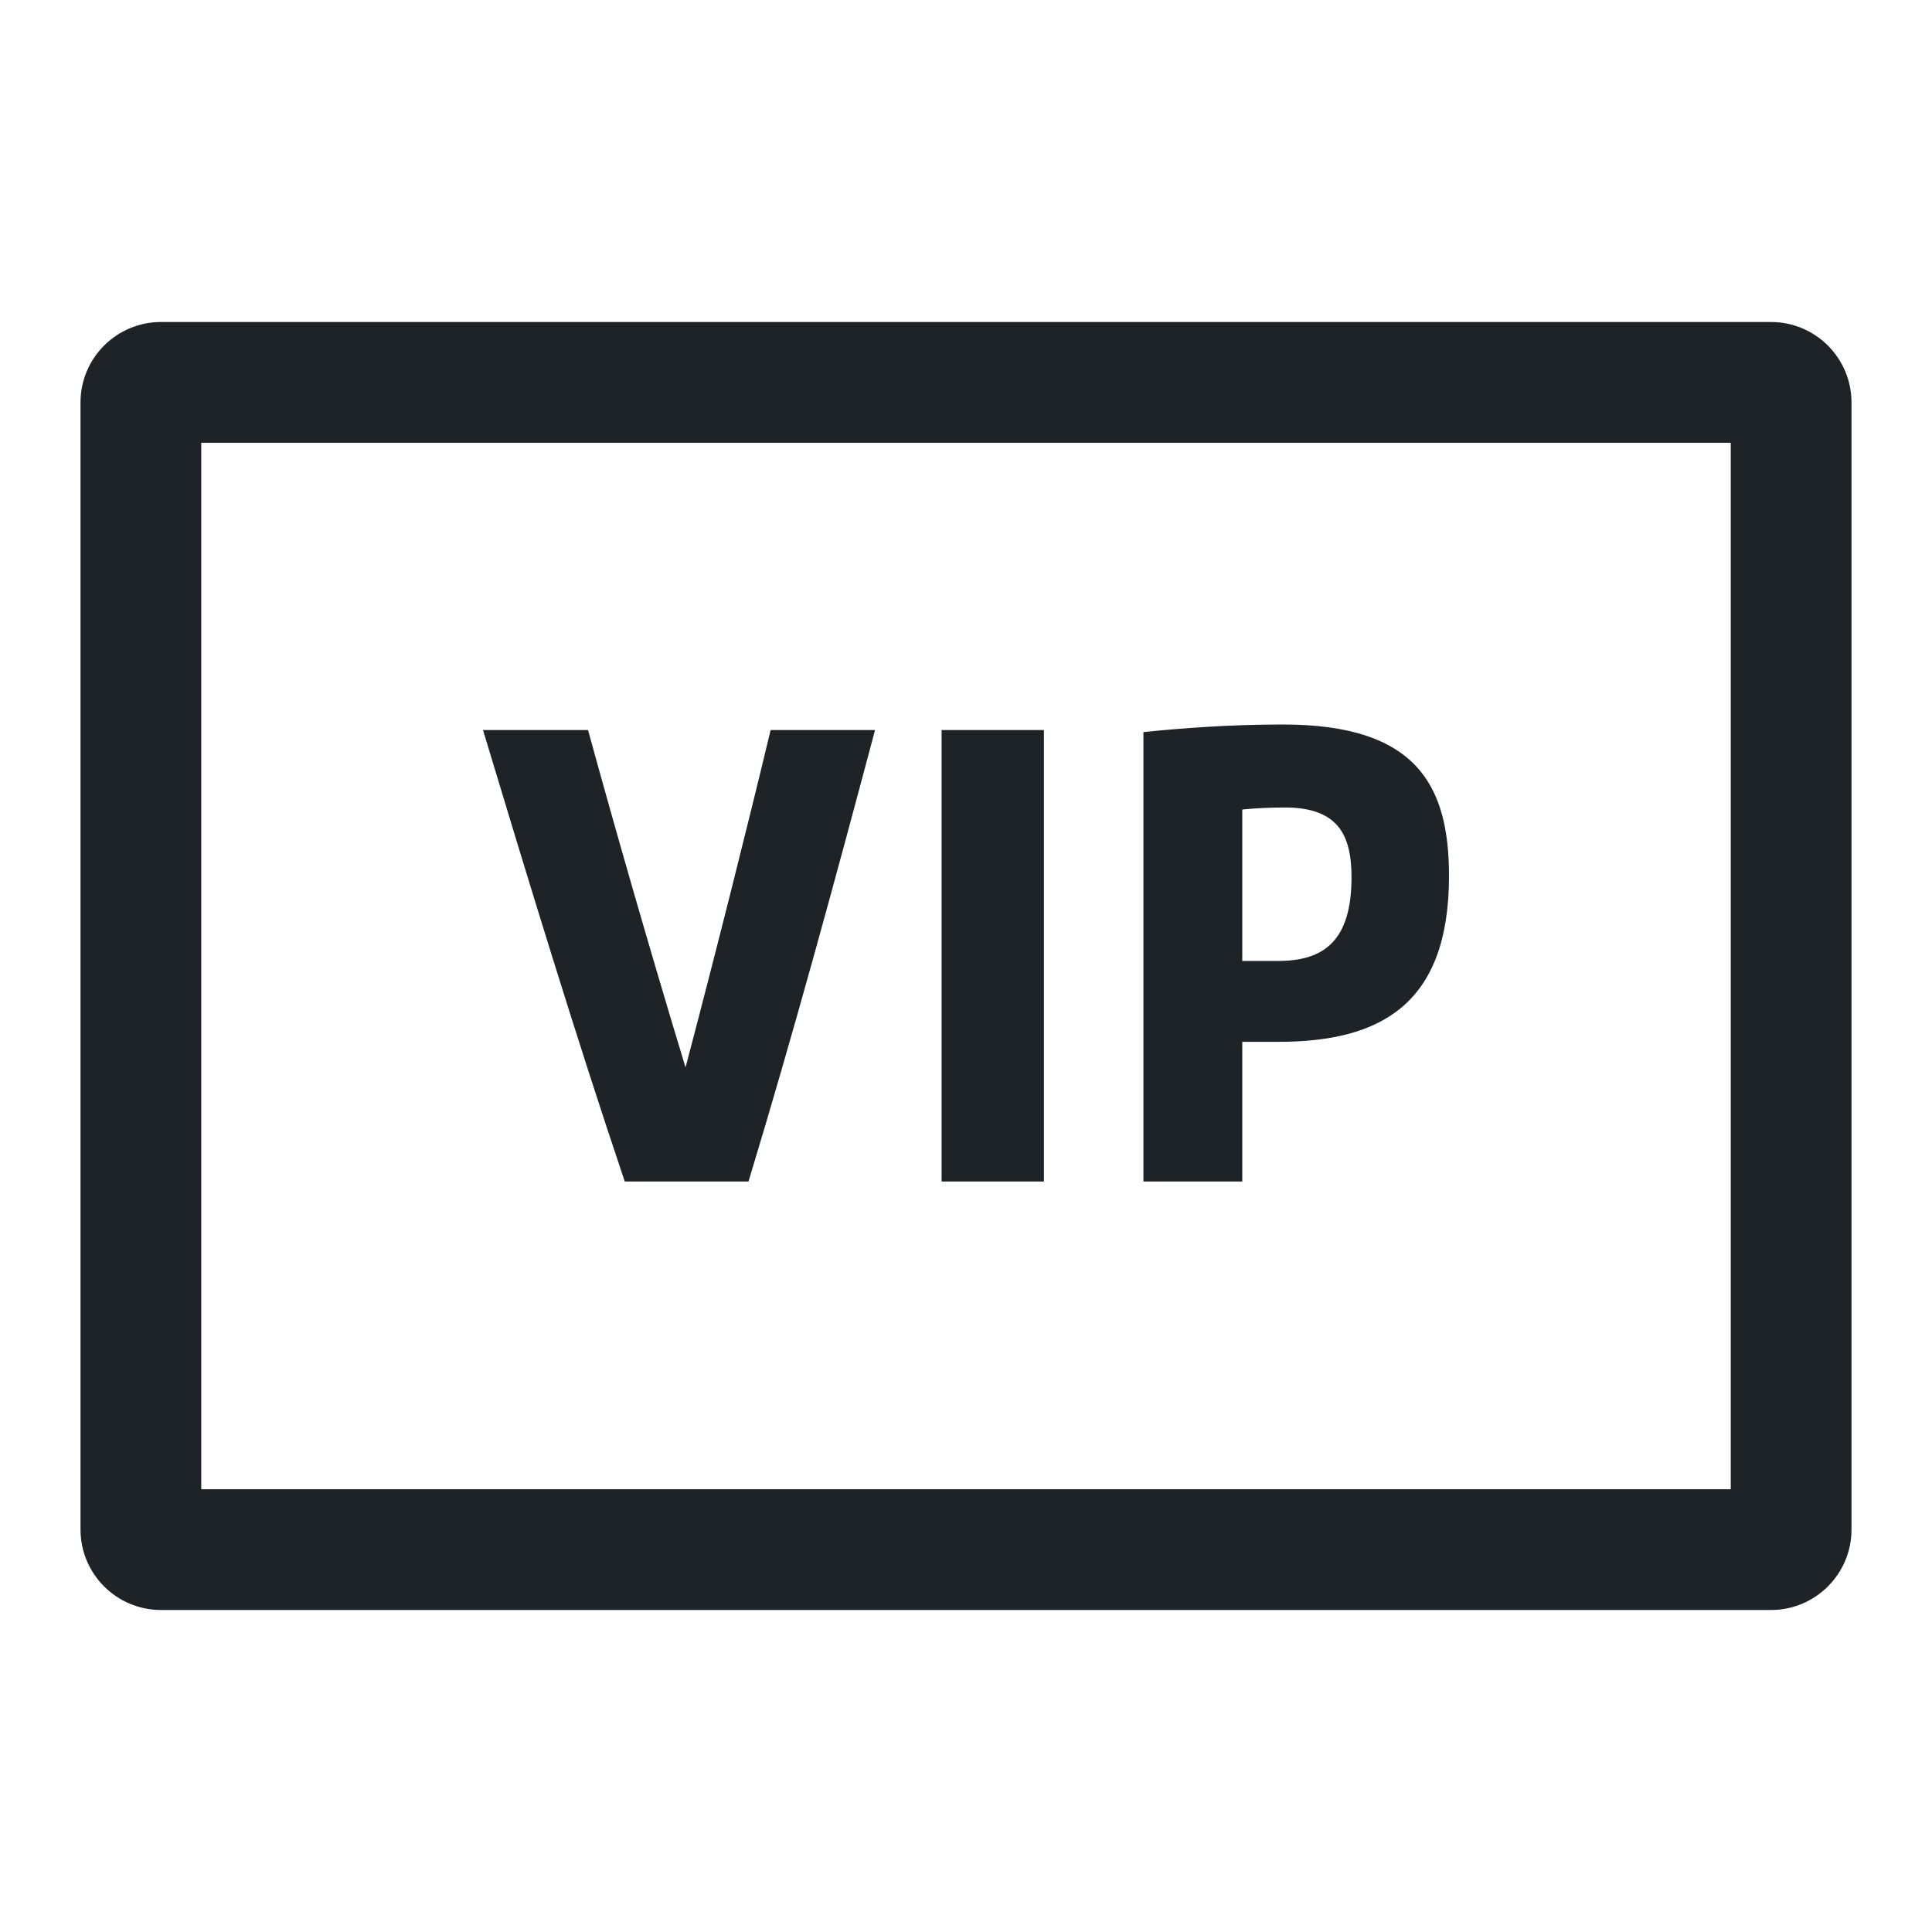<svg width="24" height="24" viewBox="0 0 24 24" fill="none" xmlns="http://www.w3.org/2000/svg">
<path fill-rule="evenodd" clip-rule="evenodd" d="M2.5 18.5V5.5H21.5V18.5H2.5ZM1 5C1 4.448 1.448 4 2 4H22C22.552 4 23 4.448 23 5V19C23 19.552 22.552 20 22 20H2C1.448 20 1 19.552 1 19V5ZM14.204 9.094C14.711 9.043 15.286 9 15.939 9C17.605 9 18 9.764 18 10.881C18 12.478 17.15 12.942 15.879 12.942H15.432V14.677H14.204V9.094ZM15.432 11.937H15.879C16.445 11.937 16.789 11.688 16.789 10.898C16.789 10.366 16.617 10.039 15.982 10.031C15.776 10.031 15.604 10.039 15.432 10.056V11.937ZM9.573 9.069C9.272 10.323 8.903 11.791 8.516 13.26C8.07 11.791 7.649 10.323 7.305 9.069H6C6.575 10.975 7.142 12.839 7.761 14.677H9.298C9.856 12.839 10.363 10.975 10.87 9.069H9.573ZM11.697 14.677H12.968V9.069H11.697V14.677Z" fill="#1D2327"/>
</svg>
